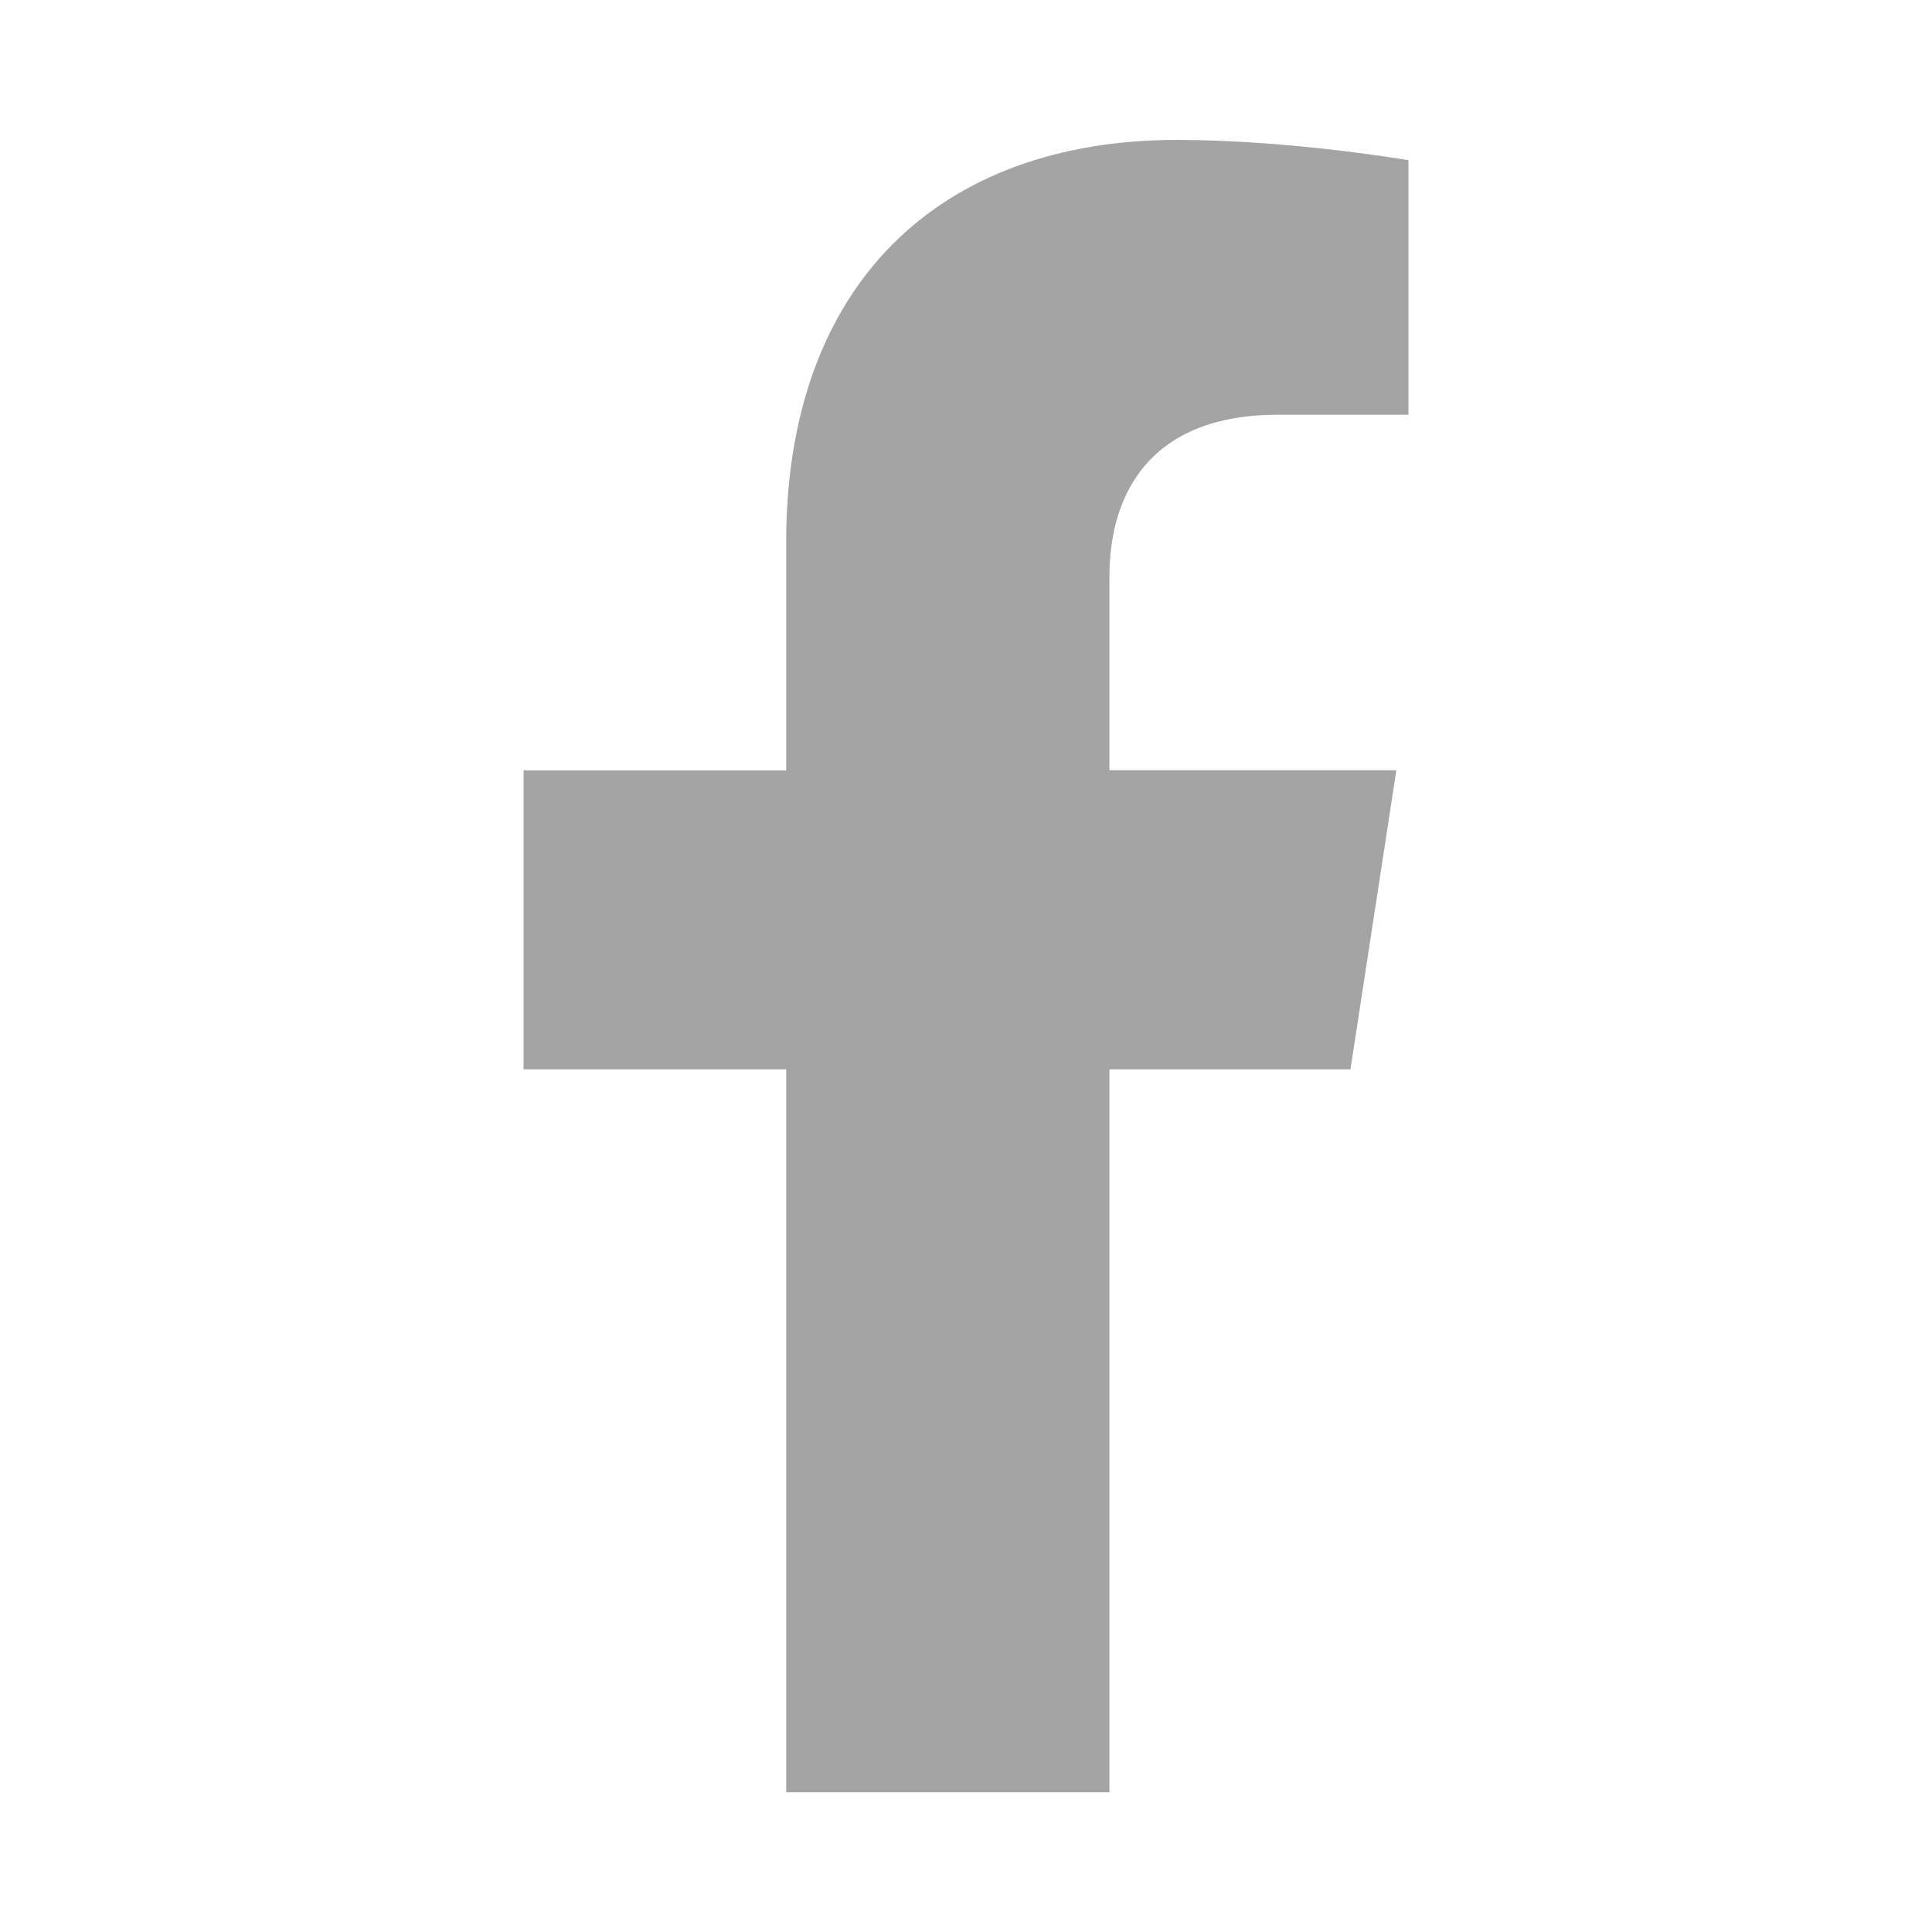 <?xml version="1.0" encoding="UTF-8"?>
<svg id="Capa_1" xmlns="http://www.w3.org/2000/svg" version="1.1" viewBox="0 0 120 120">
  <!-- Generator: Adobe Illustrator 29.3.0, SVG Export Plug-In . SVG Version: 2.1.0 Build 146)  -->
  <defs>
    <style>
      .st0 {
        fill: #a4a4a5;
      }
    </style>
  </defs>
  <path class="st0" d="M83.88,66.41l2.85-18.57h-17.82v-12.05c0-5.08,2.49-10.03,10.47-10.03h8.1v-15.81s-7.35-1.26-14.38-1.26c-14.68,0-24.27,8.9-24.27,25v14.16h-16.31v18.57h16.31v44.9h20.08v-44.9h14.97Z"/>
</svg>